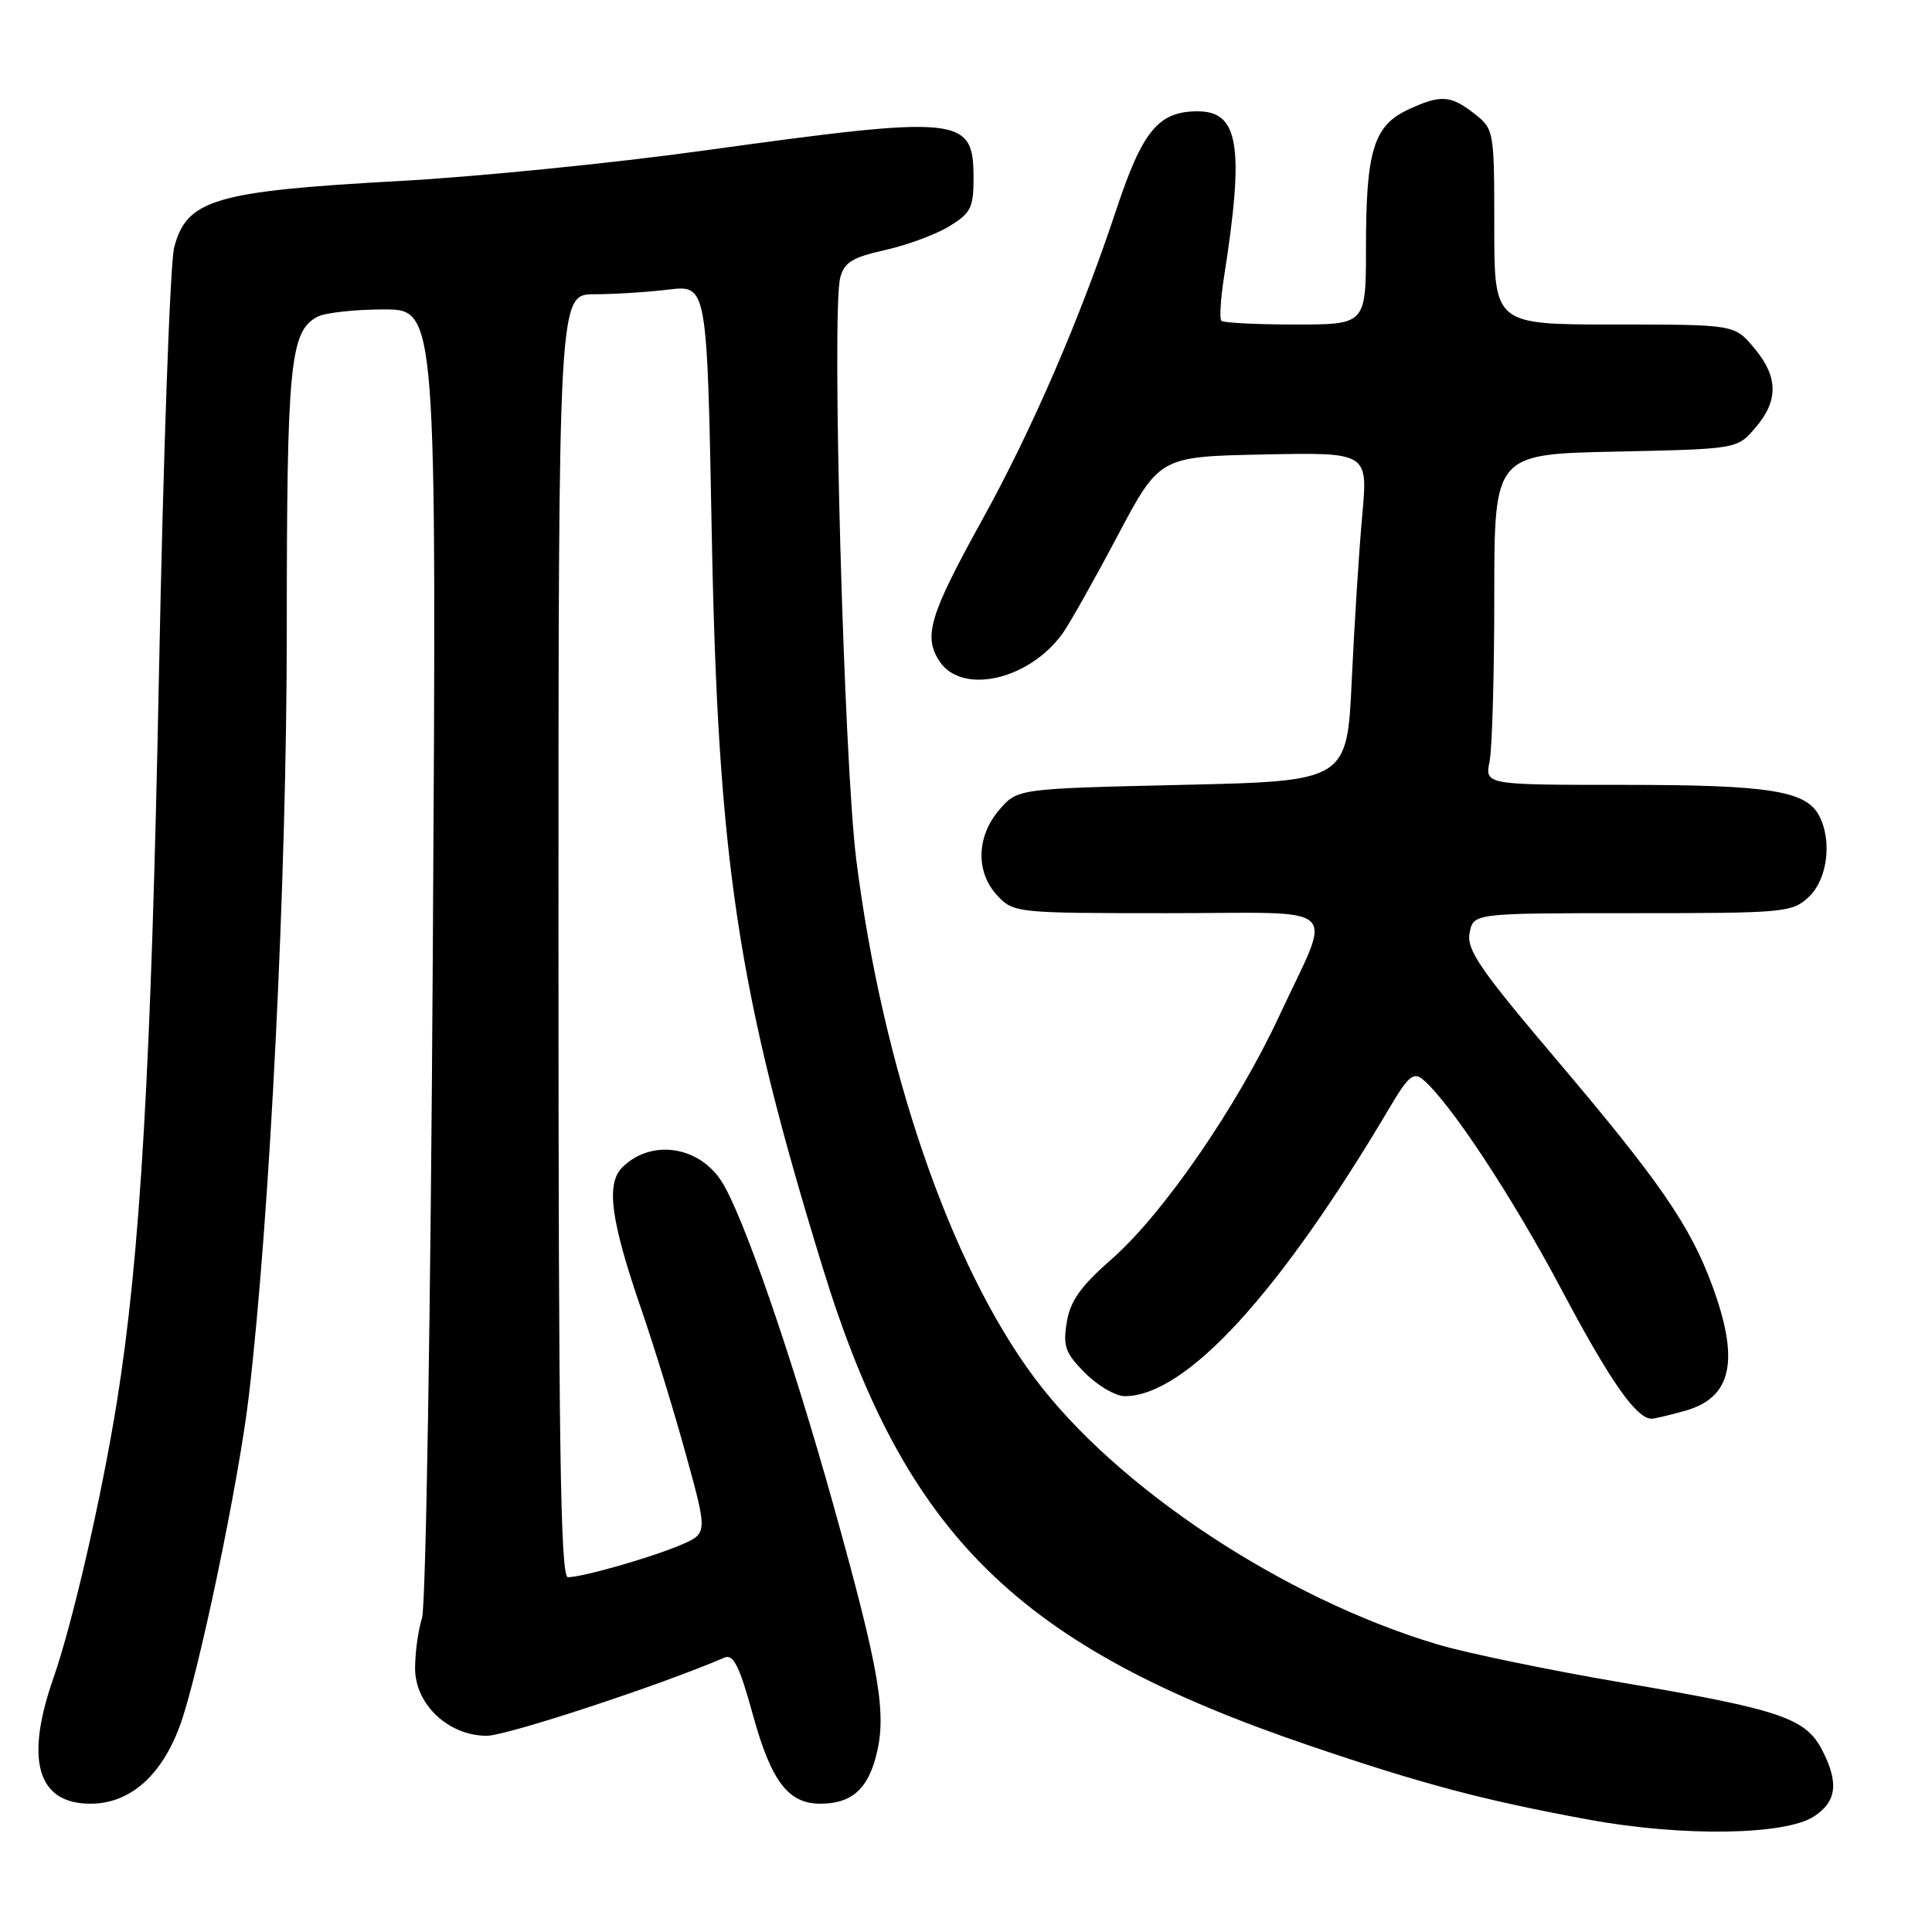 <?xml version="1.0" encoding="UTF-8" standalone="no"?>
<!DOCTYPE svg PUBLIC "-//W3C//DTD SVG 1.1//EN" "http://www.w3.org/Graphics/SVG/1.1/DTD/svg11.dtd" >
<svg xmlns="http://www.w3.org/2000/svg" xmlns:xlink="http://www.w3.org/1999/xlink" version="1.1" viewBox="0 0 256 256">
 <g >
 <path fill="currentColor"
d=" M 240.37 240.68 C 243.38 238.71 243.68 236.21 241.43 231.87 C 239.26 227.67 235.86 226.52 215.37 223.03 C 205.54 221.36 194.35 219.05 190.50 217.90 C 170.06 211.80 147.84 197.08 136.98 182.45 C 125.88 167.50 116.96 141.52 113.47 114.00 C 111.82 101.02 110.17 41.44 111.33 36.82 C 111.84 34.78 112.91 34.11 117.25 33.14 C 120.16 32.49 123.99 31.08 125.77 29.99 C 128.62 28.26 129.00 27.52 129.00 23.64 C 129.00 15.37 127.52 15.22 93.11 19.97 C 81.23 21.62 63.17 23.42 53.00 23.98 C 28.46 25.33 24.76 26.42 23.08 32.77 C 22.54 34.82 21.63 60.35 21.06 89.50 C 20.04 141.46 18.60 166.42 15.47 185.87 C 13.43 198.51 9.63 215.05 7.06 222.41 C 3.27 233.27 4.97 239.00 11.98 239.00 C 17.17 239.00 21.35 235.37 23.82 228.71 C 26.22 222.25 31.63 196.41 32.97 185.00 C 35.78 161.08 38.00 116.35 38.00 83.56 C 38.00 48.25 38.42 43.92 42.04 41.98 C 43.05 41.44 47.02 41.00 50.87 41.00 C 57.86 41.00 57.86 41.00 57.35 126.25 C 57.07 173.75 56.43 212.78 55.92 214.40 C 55.41 215.99 55.00 218.99 55.00 221.06 C 55.00 225.84 59.42 230.00 64.50 230.00 C 67.13 230.00 87.51 223.30 96.00 219.64 C 97.18 219.14 97.99 220.77 99.77 227.25 C 102.18 236.01 104.44 239.00 108.68 239.00 C 112.71 239.00 114.87 237.20 116.04 232.85 C 117.56 227.19 116.64 221.70 110.45 199.50 C 104.89 179.57 98.39 160.77 95.56 156.46 C 92.50 151.79 86.21 150.94 82.46 154.68 C 80.27 156.88 80.91 161.68 84.99 173.53 C 86.69 178.46 89.36 187.16 90.92 192.85 C 93.77 203.20 93.77 203.20 90.14 204.74 C 86.16 206.42 77.24 208.97 75.25 208.99 C 74.26 209.00 74.00 191.34 74.00 124.00 C 74.00 39.00 74.00 39.00 78.75 38.99 C 81.36 38.99 85.79 38.71 88.60 38.37 C 93.69 37.76 93.69 37.76 94.31 70.63 C 95.13 114.12 97.74 131.36 109.02 168.00 C 119.95 203.52 134.86 218.16 173.50 231.30 C 188.51 236.41 196.55 238.54 210.50 241.11 C 222.90 243.39 236.53 243.19 240.37 240.68 Z  M 223.24 186.95 C 229.50 185.21 230.56 180.30 226.86 170.29 C 223.91 162.33 219.87 156.48 206.08 140.22 C 196.08 128.42 194.31 125.84 194.73 123.62 C 195.23 121.00 195.23 121.00 216.30 121.00 C 236.56 121.00 237.46 120.92 239.69 118.83 C 242.16 116.50 242.80 111.36 241.02 108.04 C 239.27 104.77 234.35 104.00 215.23 104.00 C 196.75 104.00 196.75 104.00 197.38 100.88 C 197.72 99.16 198.00 89.30 198.00 78.96 C 198.00 60.18 198.00 60.18 214.09 59.84 C 230.18 59.50 230.18 59.50 232.59 56.69 C 235.69 53.08 235.64 49.92 232.41 46.08 C 229.82 43.00 229.82 43.00 213.91 43.00 C 198.00 43.00 198.00 43.00 198.00 30.07 C 198.00 17.30 197.97 17.12 195.37 15.07 C 192.20 12.58 190.84 12.51 186.47 14.58 C 182.02 16.69 181.00 20.07 181.00 32.65 C 181.00 43.00 181.00 43.00 171.67 43.00 C 166.53 43.00 162.11 42.78 161.84 42.51 C 161.58 42.24 161.73 39.65 162.18 36.76 C 164.91 19.39 164.17 14.75 158.69 14.75 C 153.52 14.75 151.39 17.31 147.94 27.71 C 143.15 42.15 136.73 57.00 130.12 68.93 C 123.18 81.49 122.32 84.31 124.48 87.61 C 127.44 92.13 136.37 90.11 140.81 83.92 C 141.74 82.62 145.01 76.81 148.07 71.02 C 153.65 60.50 153.65 60.50 167.46 60.22 C 181.26 59.94 181.26 59.94 180.51 68.22 C 180.09 72.77 179.47 82.58 179.12 90.00 C 178.50 103.50 178.50 103.50 156.66 104.00 C 134.82 104.50 134.82 104.50 132.41 107.31 C 129.36 110.86 129.26 115.59 132.17 118.69 C 134.31 120.96 134.72 121.00 154.74 121.00 C 178.39 121.00 176.61 119.34 169.47 134.69 C 163.90 146.66 154.12 160.85 147.34 166.80 C 143.19 170.44 141.81 172.37 141.35 175.22 C 140.83 178.41 141.17 179.32 143.80 181.95 C 145.48 183.63 147.83 185.00 149.02 185.00 C 157.12 185.00 169.58 171.40 184.28 146.52 C 186.59 142.62 187.32 142.02 188.52 143.02 C 192.07 145.97 200.41 158.60 206.98 171.01 C 213.34 183.00 216.84 188.01 218.86 187.99 C 219.21 187.99 221.18 187.52 223.24 186.95 Z "/>
</g>
</svg>
